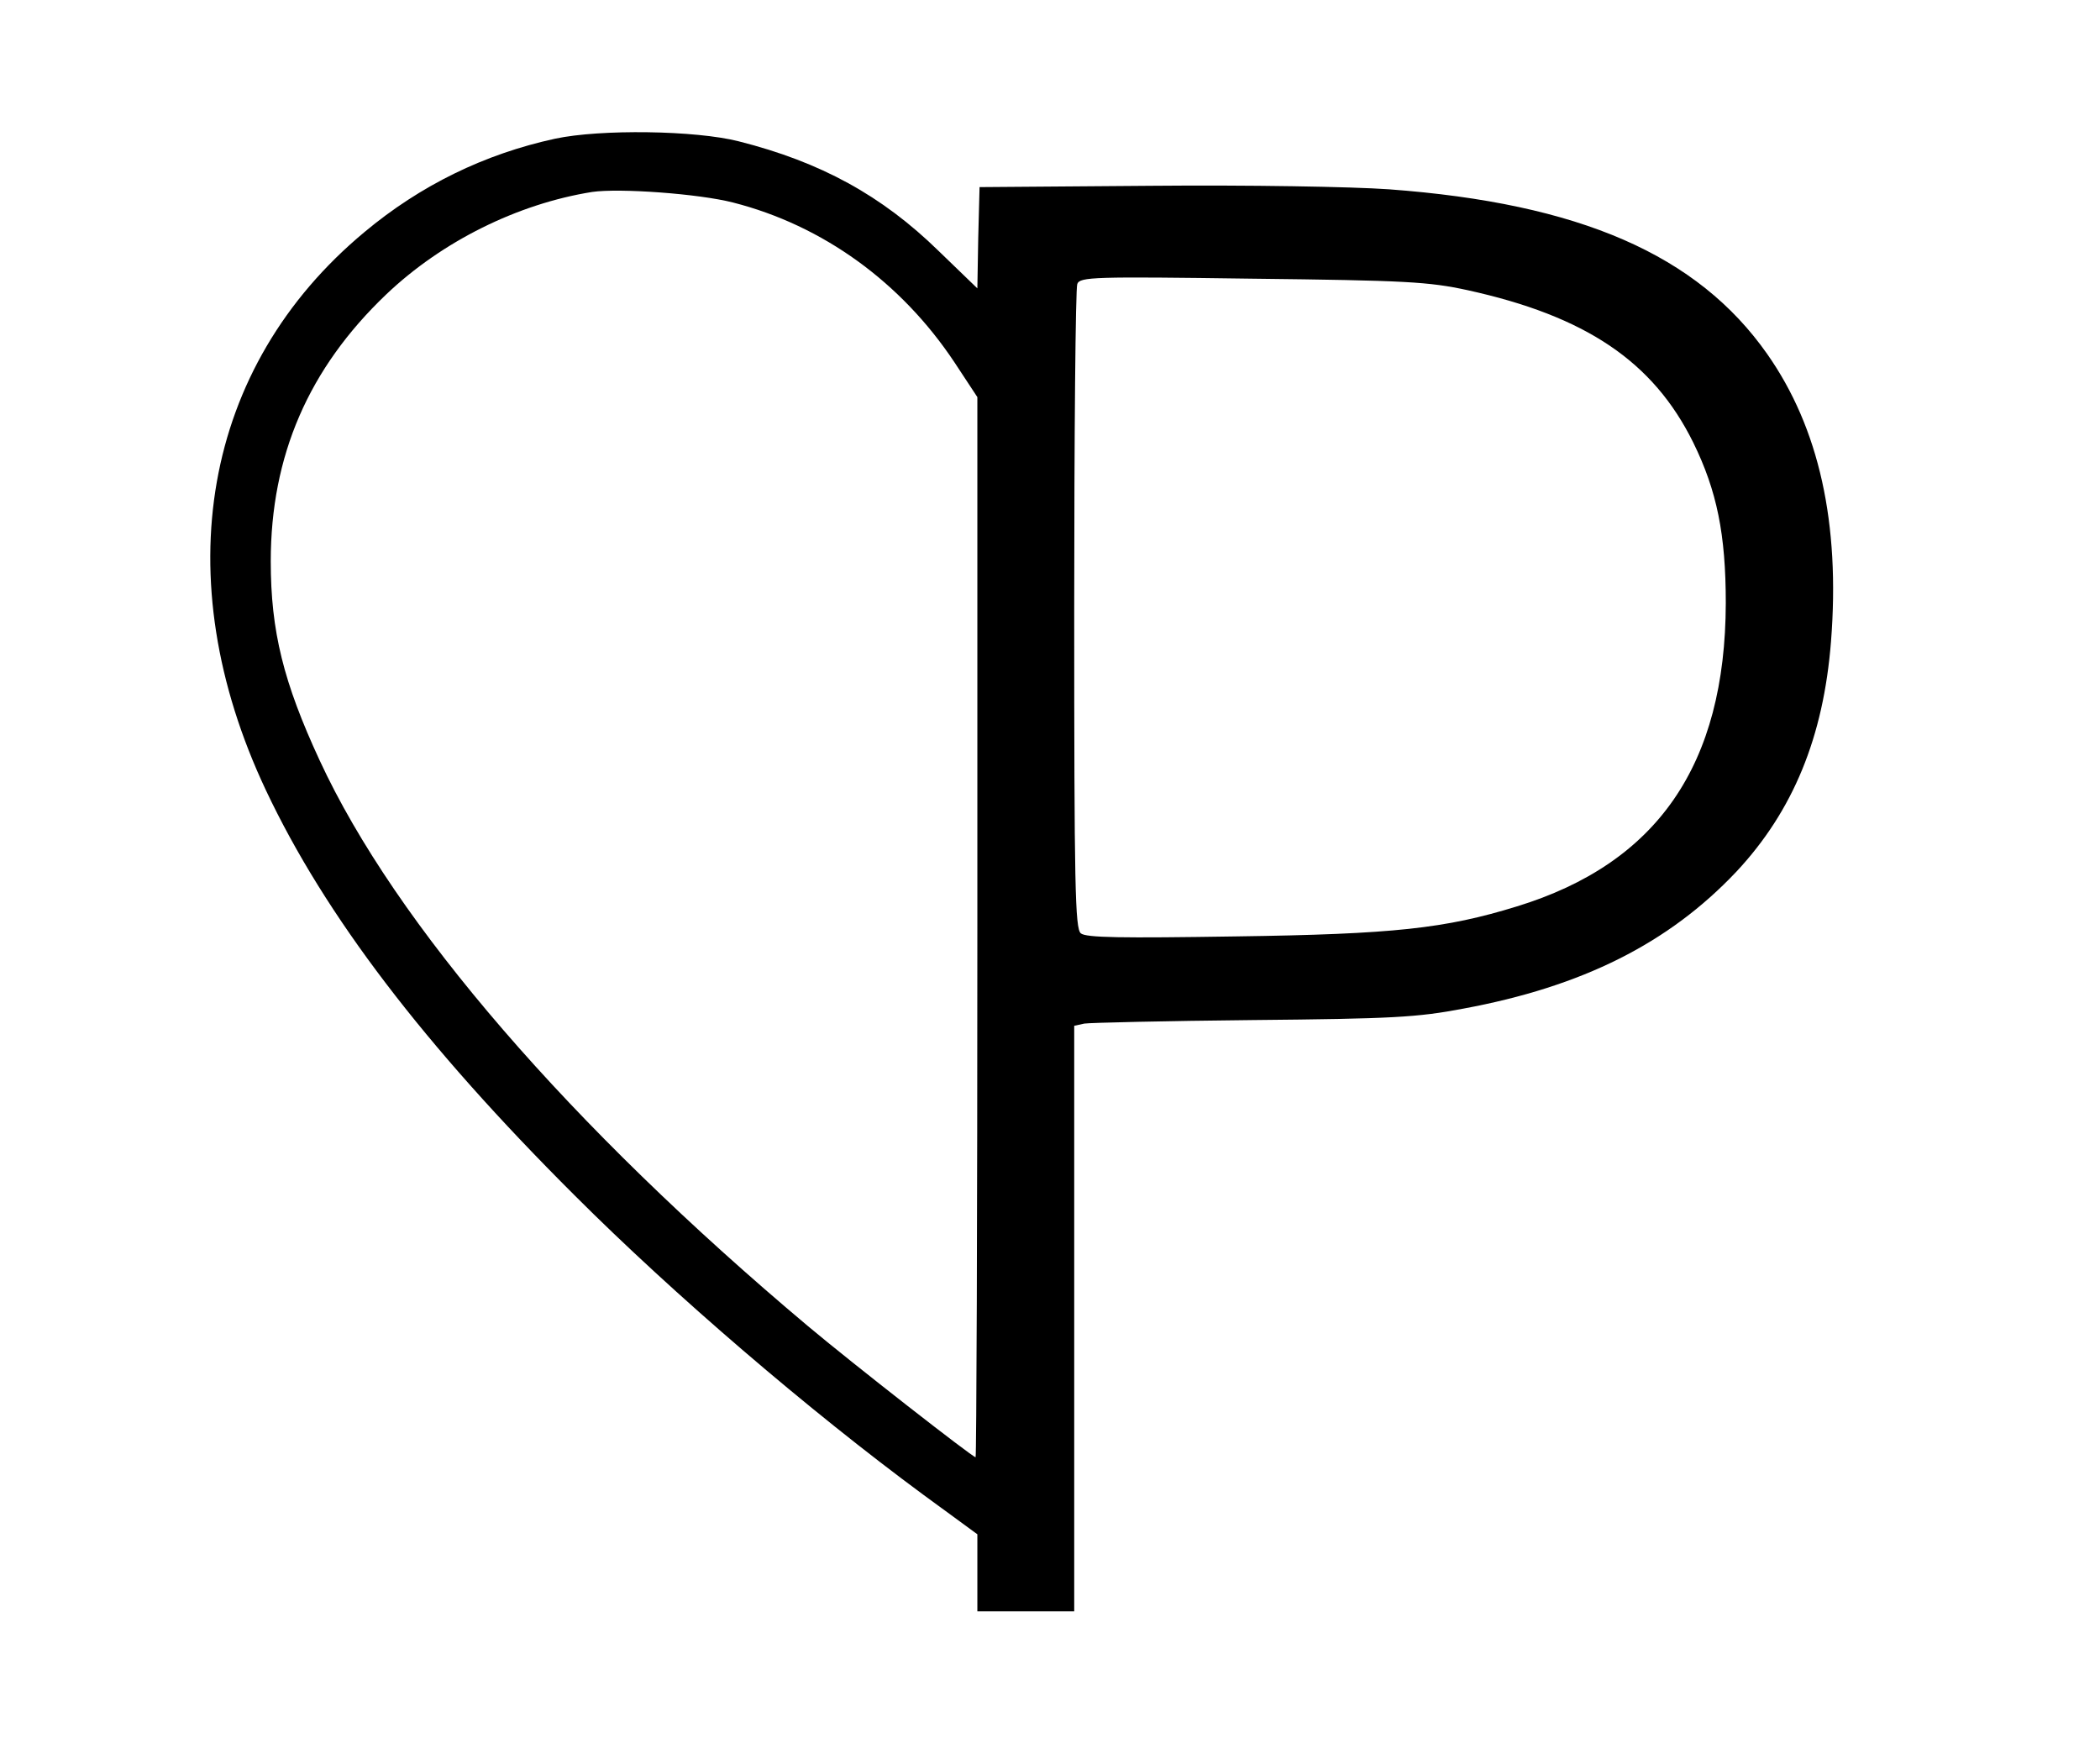<?xml version="1.0" standalone="no"?>
<!DOCTYPE svg PUBLIC "-//W3C//DTD SVG 20010904//EN"
 "http://www.w3.org/TR/2001/REC-SVG-20010904/DTD/svg10.dtd">
<svg version="1.0" xmlns="http://www.w3.org/2000/svg"
 width="477pt" height="396pt" viewBox="0 0 477 396"
 preserveAspectRatio="xMidYMid meet">

<g transform="translate(0,396) scale(0.1,-0.1)"
fill="#000000" stroke="none">
<path d="M1261 3645 c-161 -35 -306 -106 -433 -212 -368 -306 -452 -785 -224
-1268 134 -284 359 -579 701 -920 226 -226 533 -489 792 -680 l123 -90 0 -87
0 -88 110 0 110 0 0 665 0 665 23 5 c12 2 184 6 382 8 318 3 374 6 479 26 270
50 466 148 620 311 129 138 198 306 215 523 21 268 -27 485 -145 653 -158 225
-425 342 -859 374 -85 6 -319 10 -540 8 l-390 -3 -3 -115 -2 -115 -88 85
c-129 126 -268 202 -454 249 -98 25 -314 28 -417 6z m404 -145 c204 -52 382
-181 503 -363 l52 -79 0 -1204 c0 -662 -2 -1204 -4 -1204 -7 0 -281 214 -381
298 -539 453 -937 913 -1109 1285 -82 177 -111 293 -111 452 0 240 86 438 262
606 127 121 299 206 468 233 62 9 242 -4 320 -24z m1668 -199 c269 -59 422
-162 513 -346 54 -110 74 -209 74 -365 -1 -367 -155 -591 -475 -689 -162 -50
-279 -63 -638 -68 -260 -4 -340 -3 -352 7 -13 11 -15 105 -15 735 0 398 3 731
7 740 6 16 36 17 397 12 350 -4 401 -7 489 -26z"/>
</g>
</svg>
